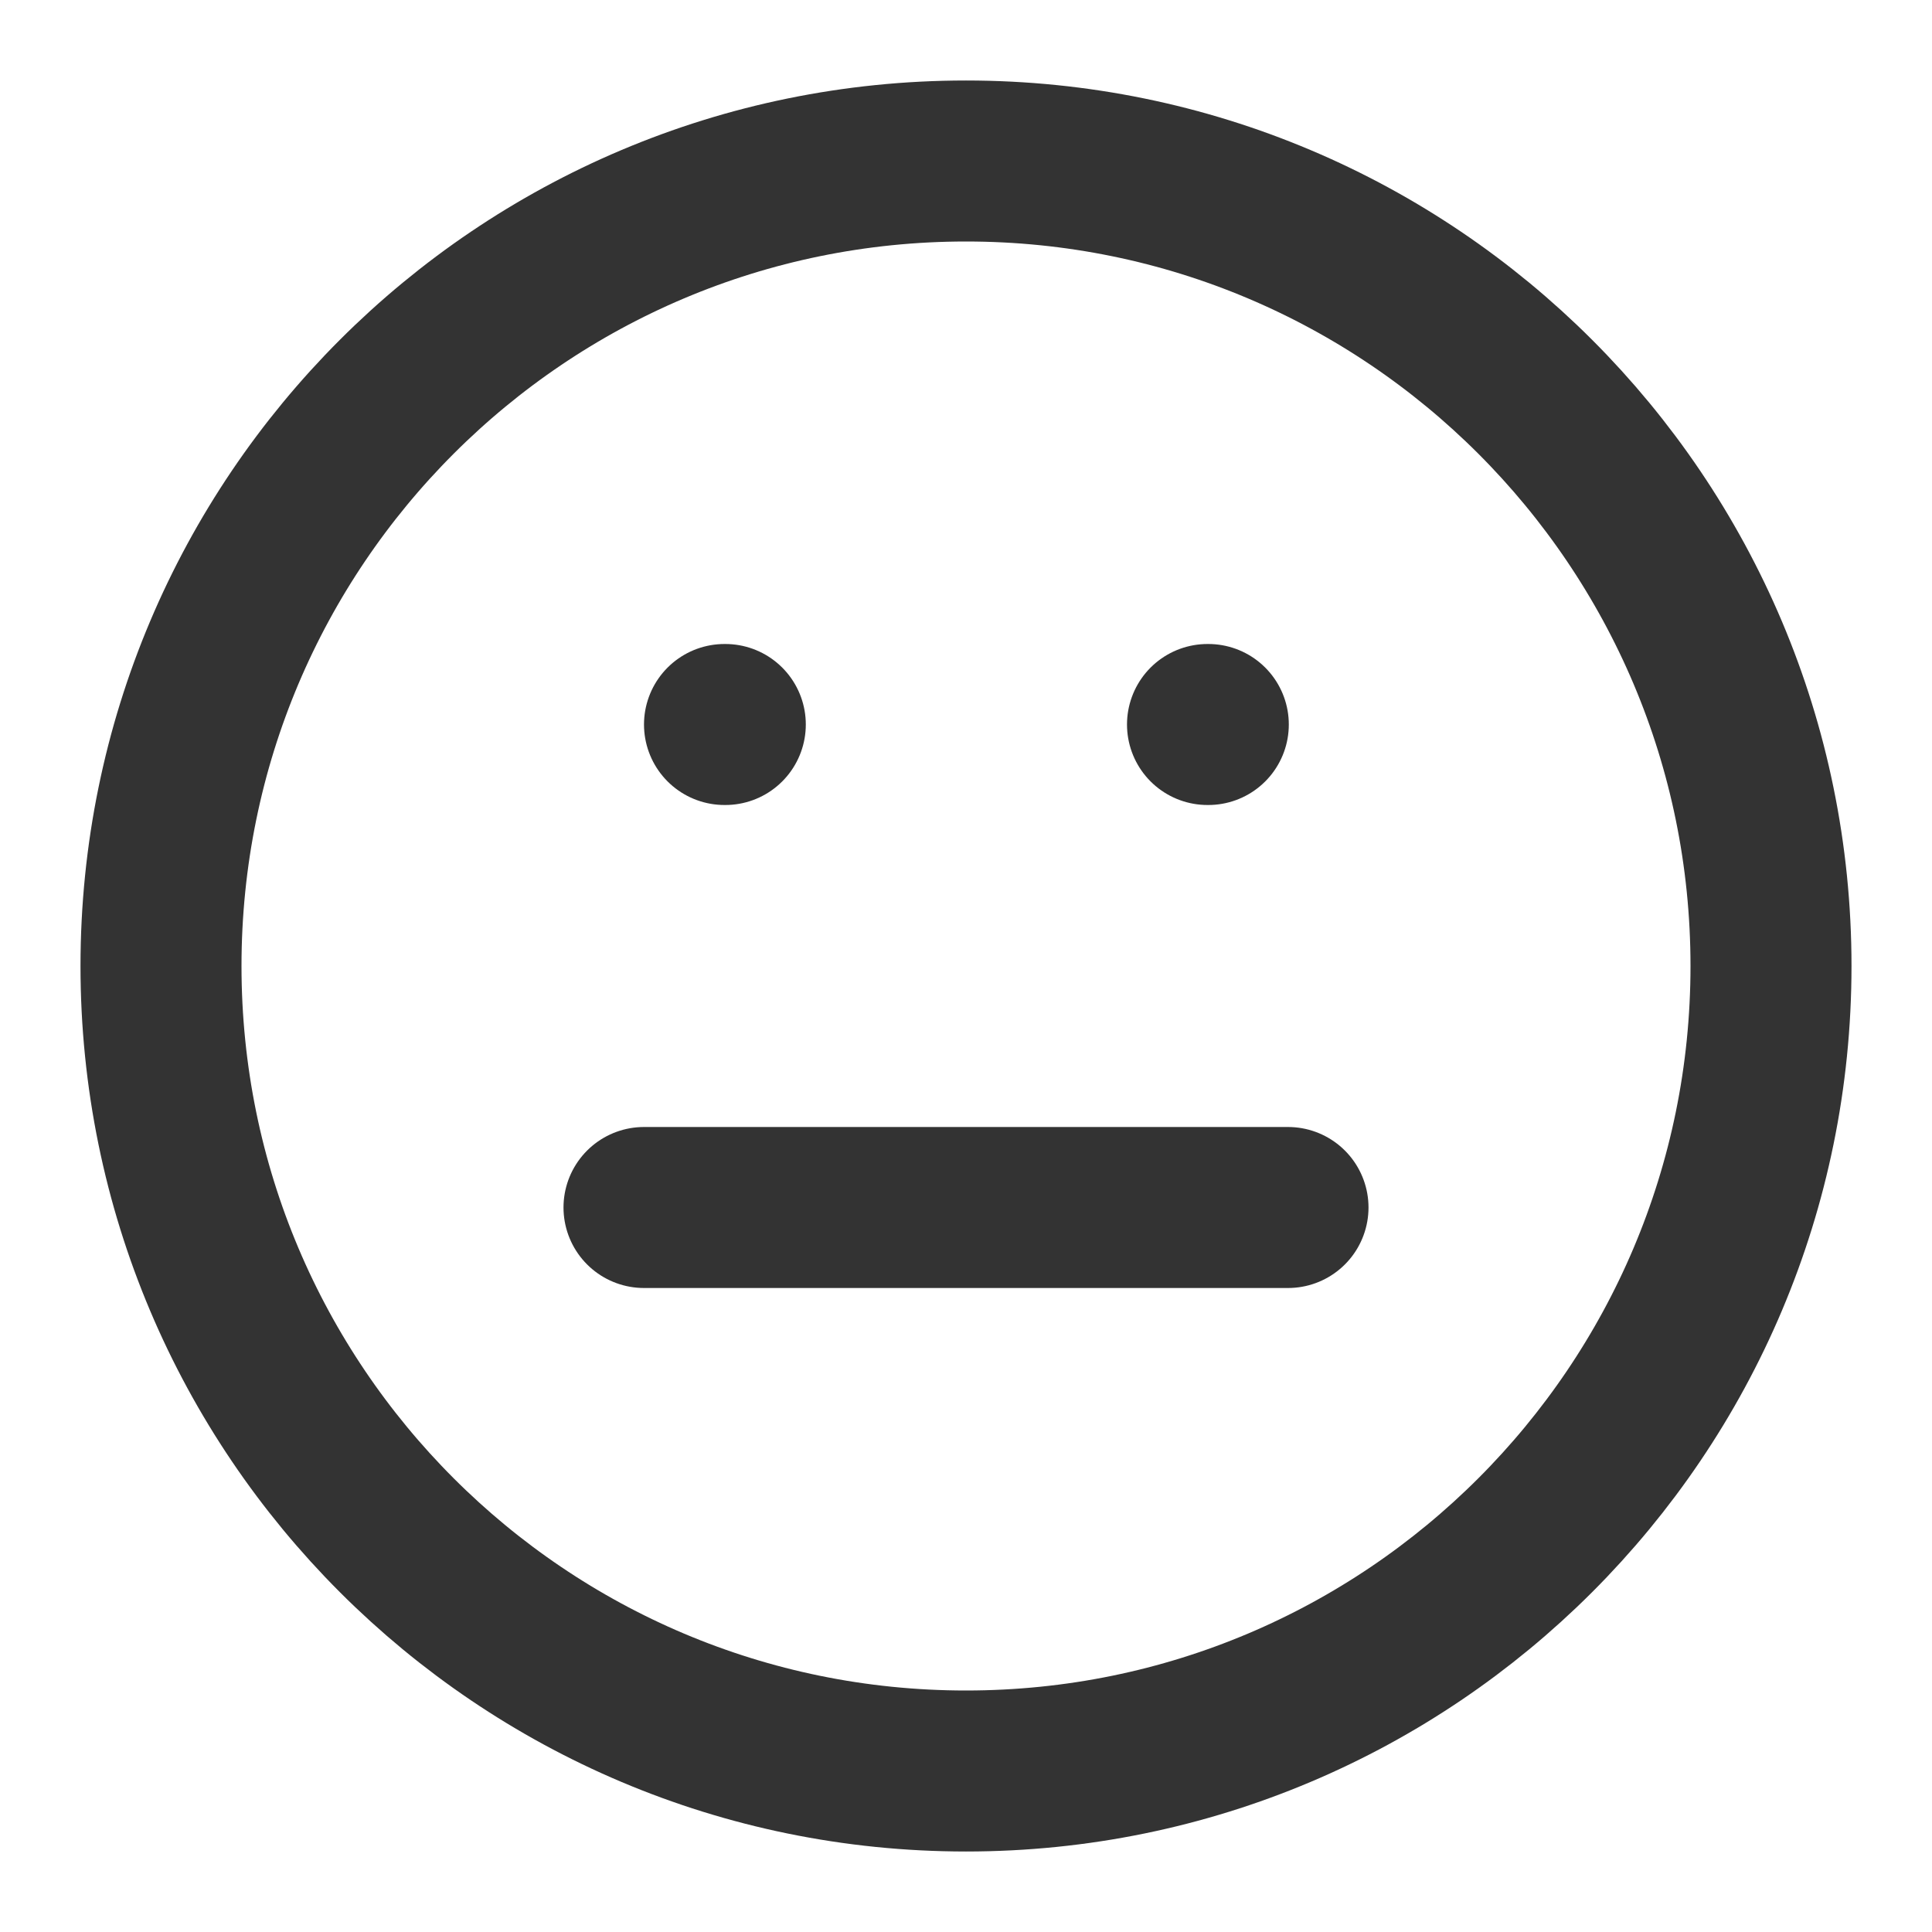 <svg width="24" height="24" viewBox="0 0 24 24" fill="none" xmlns="http://www.w3.org/2000/svg">
<path d="M12 22C17.523 22 22 17.523 22 12C22 6.477 17.523 2 12 2C6.477 2 2 6.477 2 12C2 17.523 6.477 22 12 22Z" stroke="#333333" stroke-width="2" stroke-linecap="round" stroke-linejoin="round"/>
<path d="M8 15H16" stroke="#333333" stroke-width="2" stroke-linecap="round" stroke-linejoin="round"/>
<path d="M9 9H9.01" stroke="#333333" stroke-width="2" stroke-linecap="round" stroke-linejoin="round"/>
<path d="M15 9H15.01" stroke="#333333" stroke-width="2" stroke-linecap="round" stroke-linejoin="round"/>
</svg>
